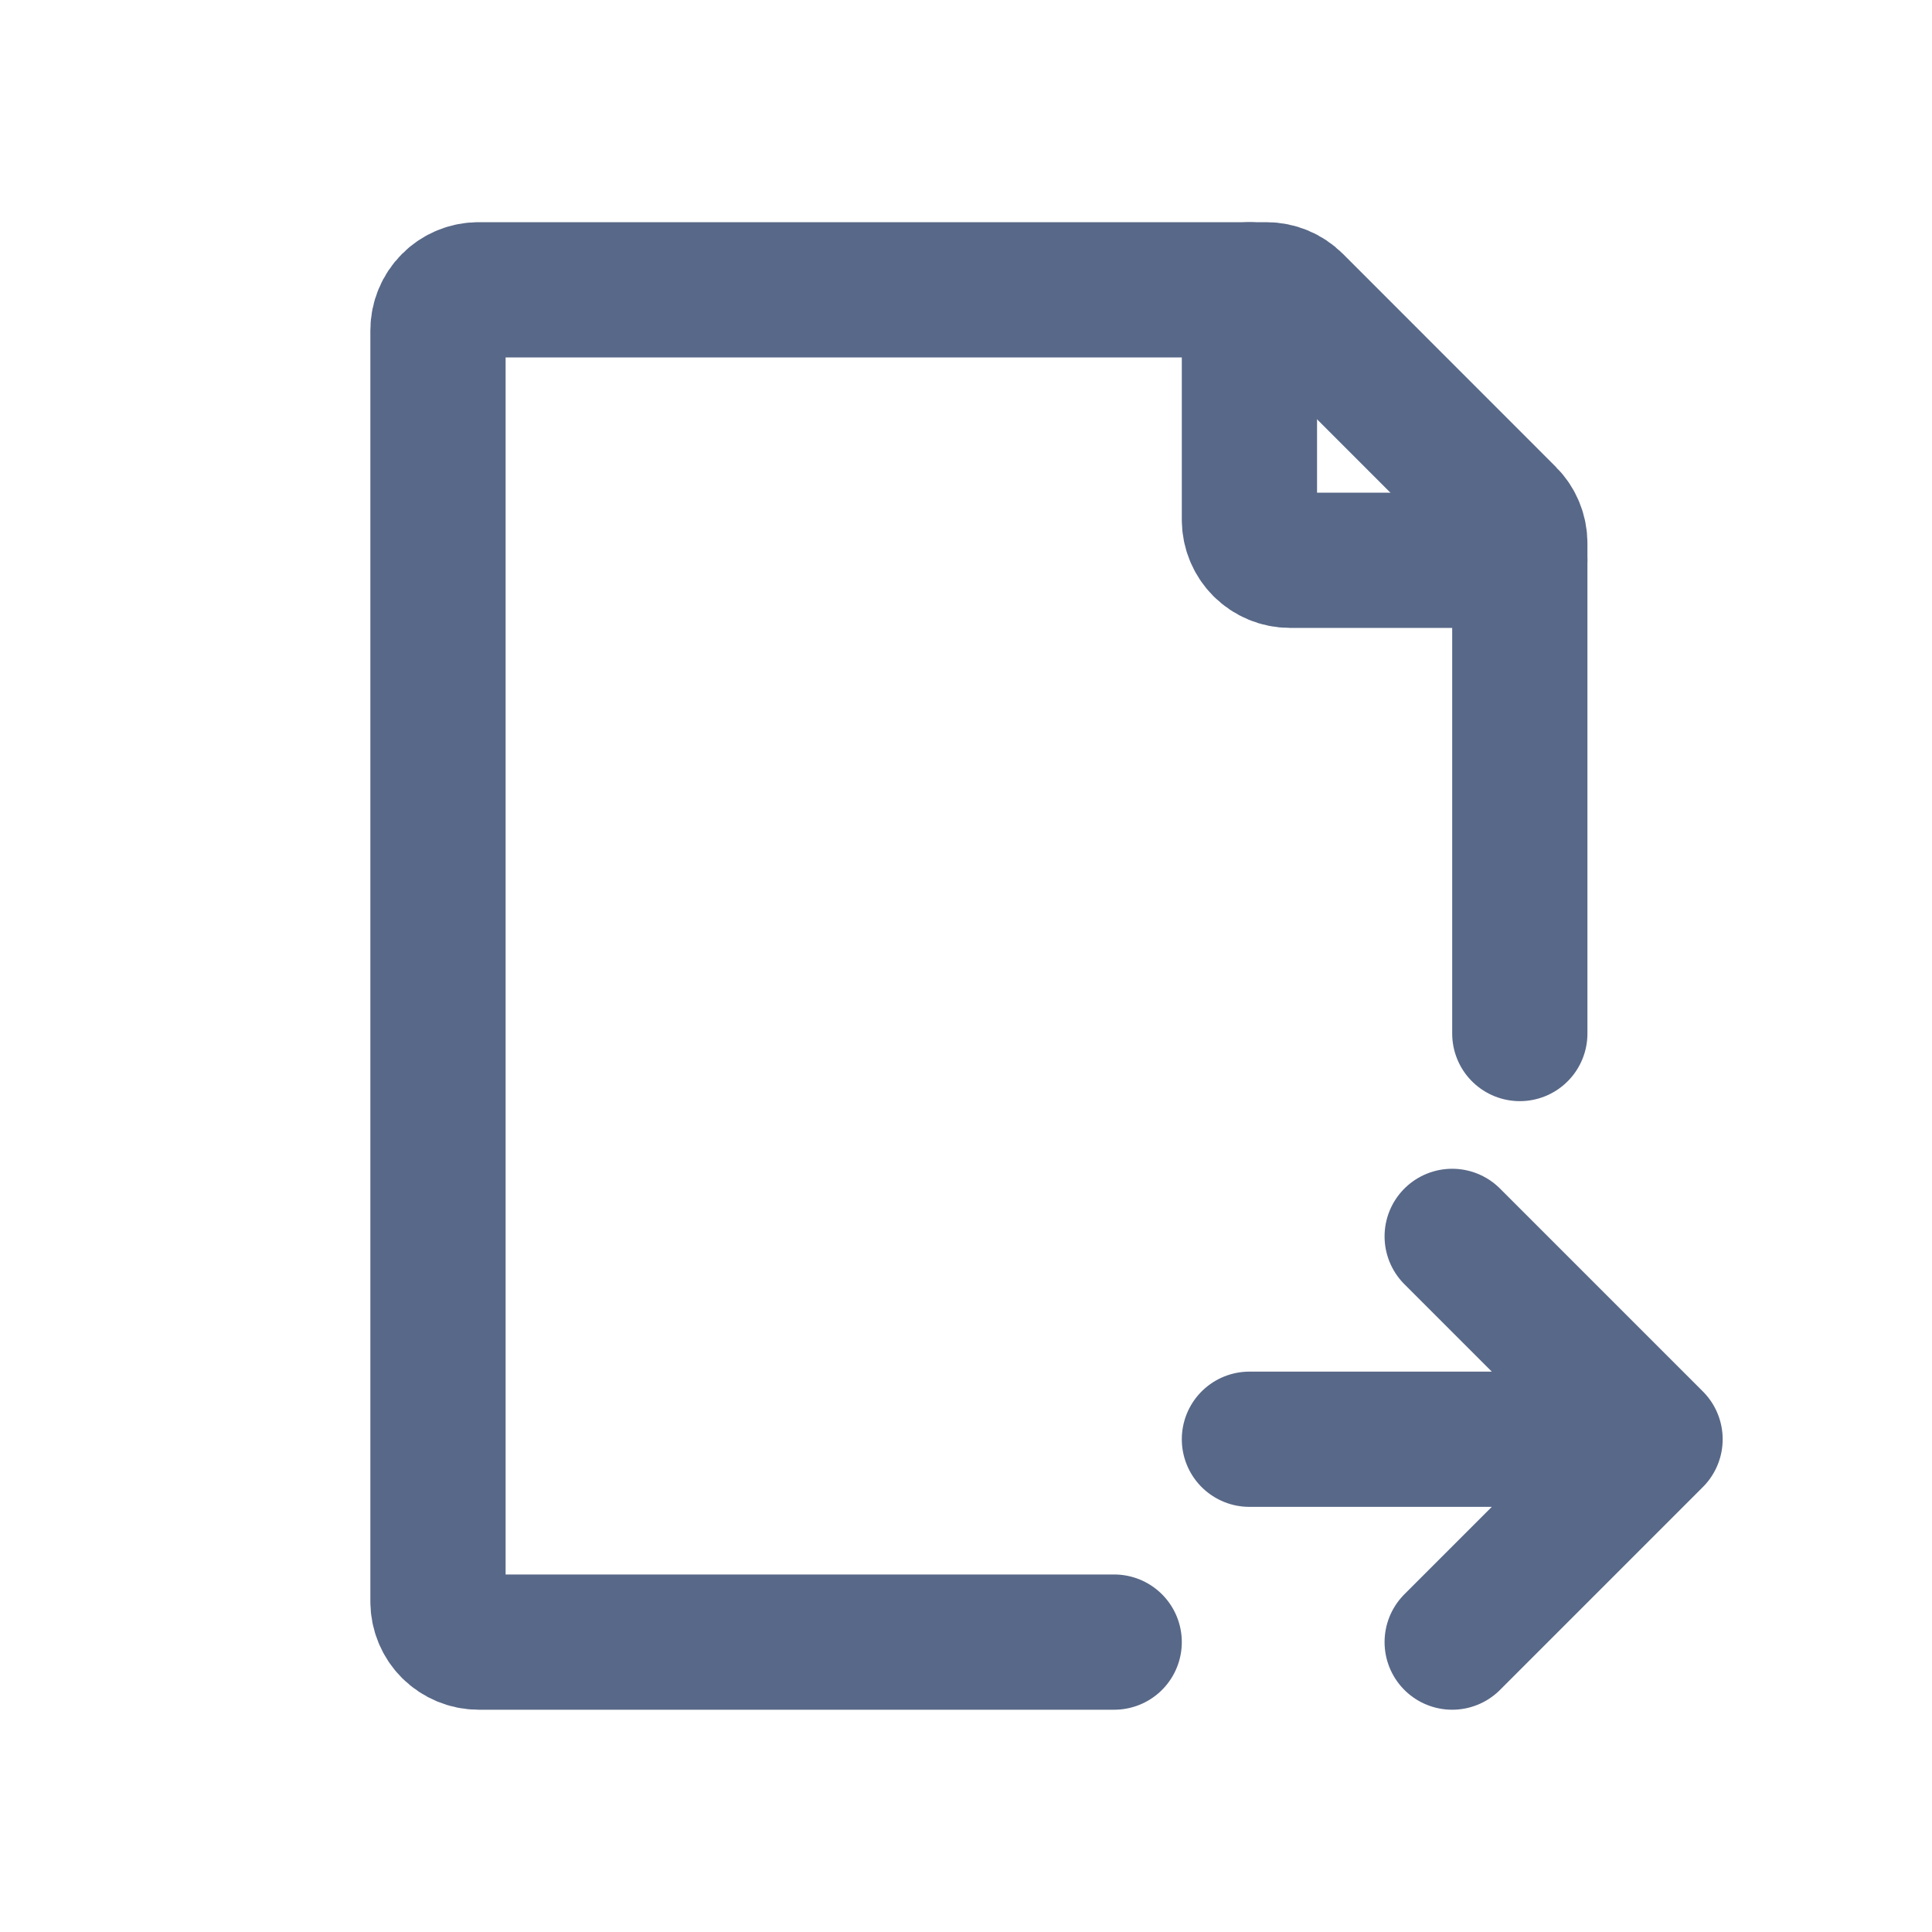 <svg width="20" height="20" viewBox="0 0 20 20" fill="none" xmlns="http://www.w3.org/2000/svg">
<path d="M15.733 10.699V5.624C15.733 5.569 15.722 5.514 15.701 5.463C15.68 5.412 15.649 5.366 15.61 5.327L13.407 3.123C13.328 3.044 13.221 3 13.11 3H4.954C4.843 3 4.736 3.044 4.657 3.123C4.578 3.202 4.534 3.309 4.534 3.42V16.579C4.534 16.69 4.578 16.797 4.657 16.876C4.736 16.954 4.843 16.999 4.954 16.999H11.534" stroke="#586888" stroke-width="1.4" stroke-linecap="round" stroke-linejoin="round"/>
<path d="M12.934 3V5.38C12.934 5.491 12.978 5.598 13.057 5.677C13.135 5.755 13.242 5.8 13.354 5.8H15.733M12.934 14.899H17.133M17.133 14.899L15.033 12.799M17.133 14.899L15.033 16.999" stroke="#586888" stroke-width="1.4" stroke-linecap="round" stroke-linejoin="round"/>
</svg>
